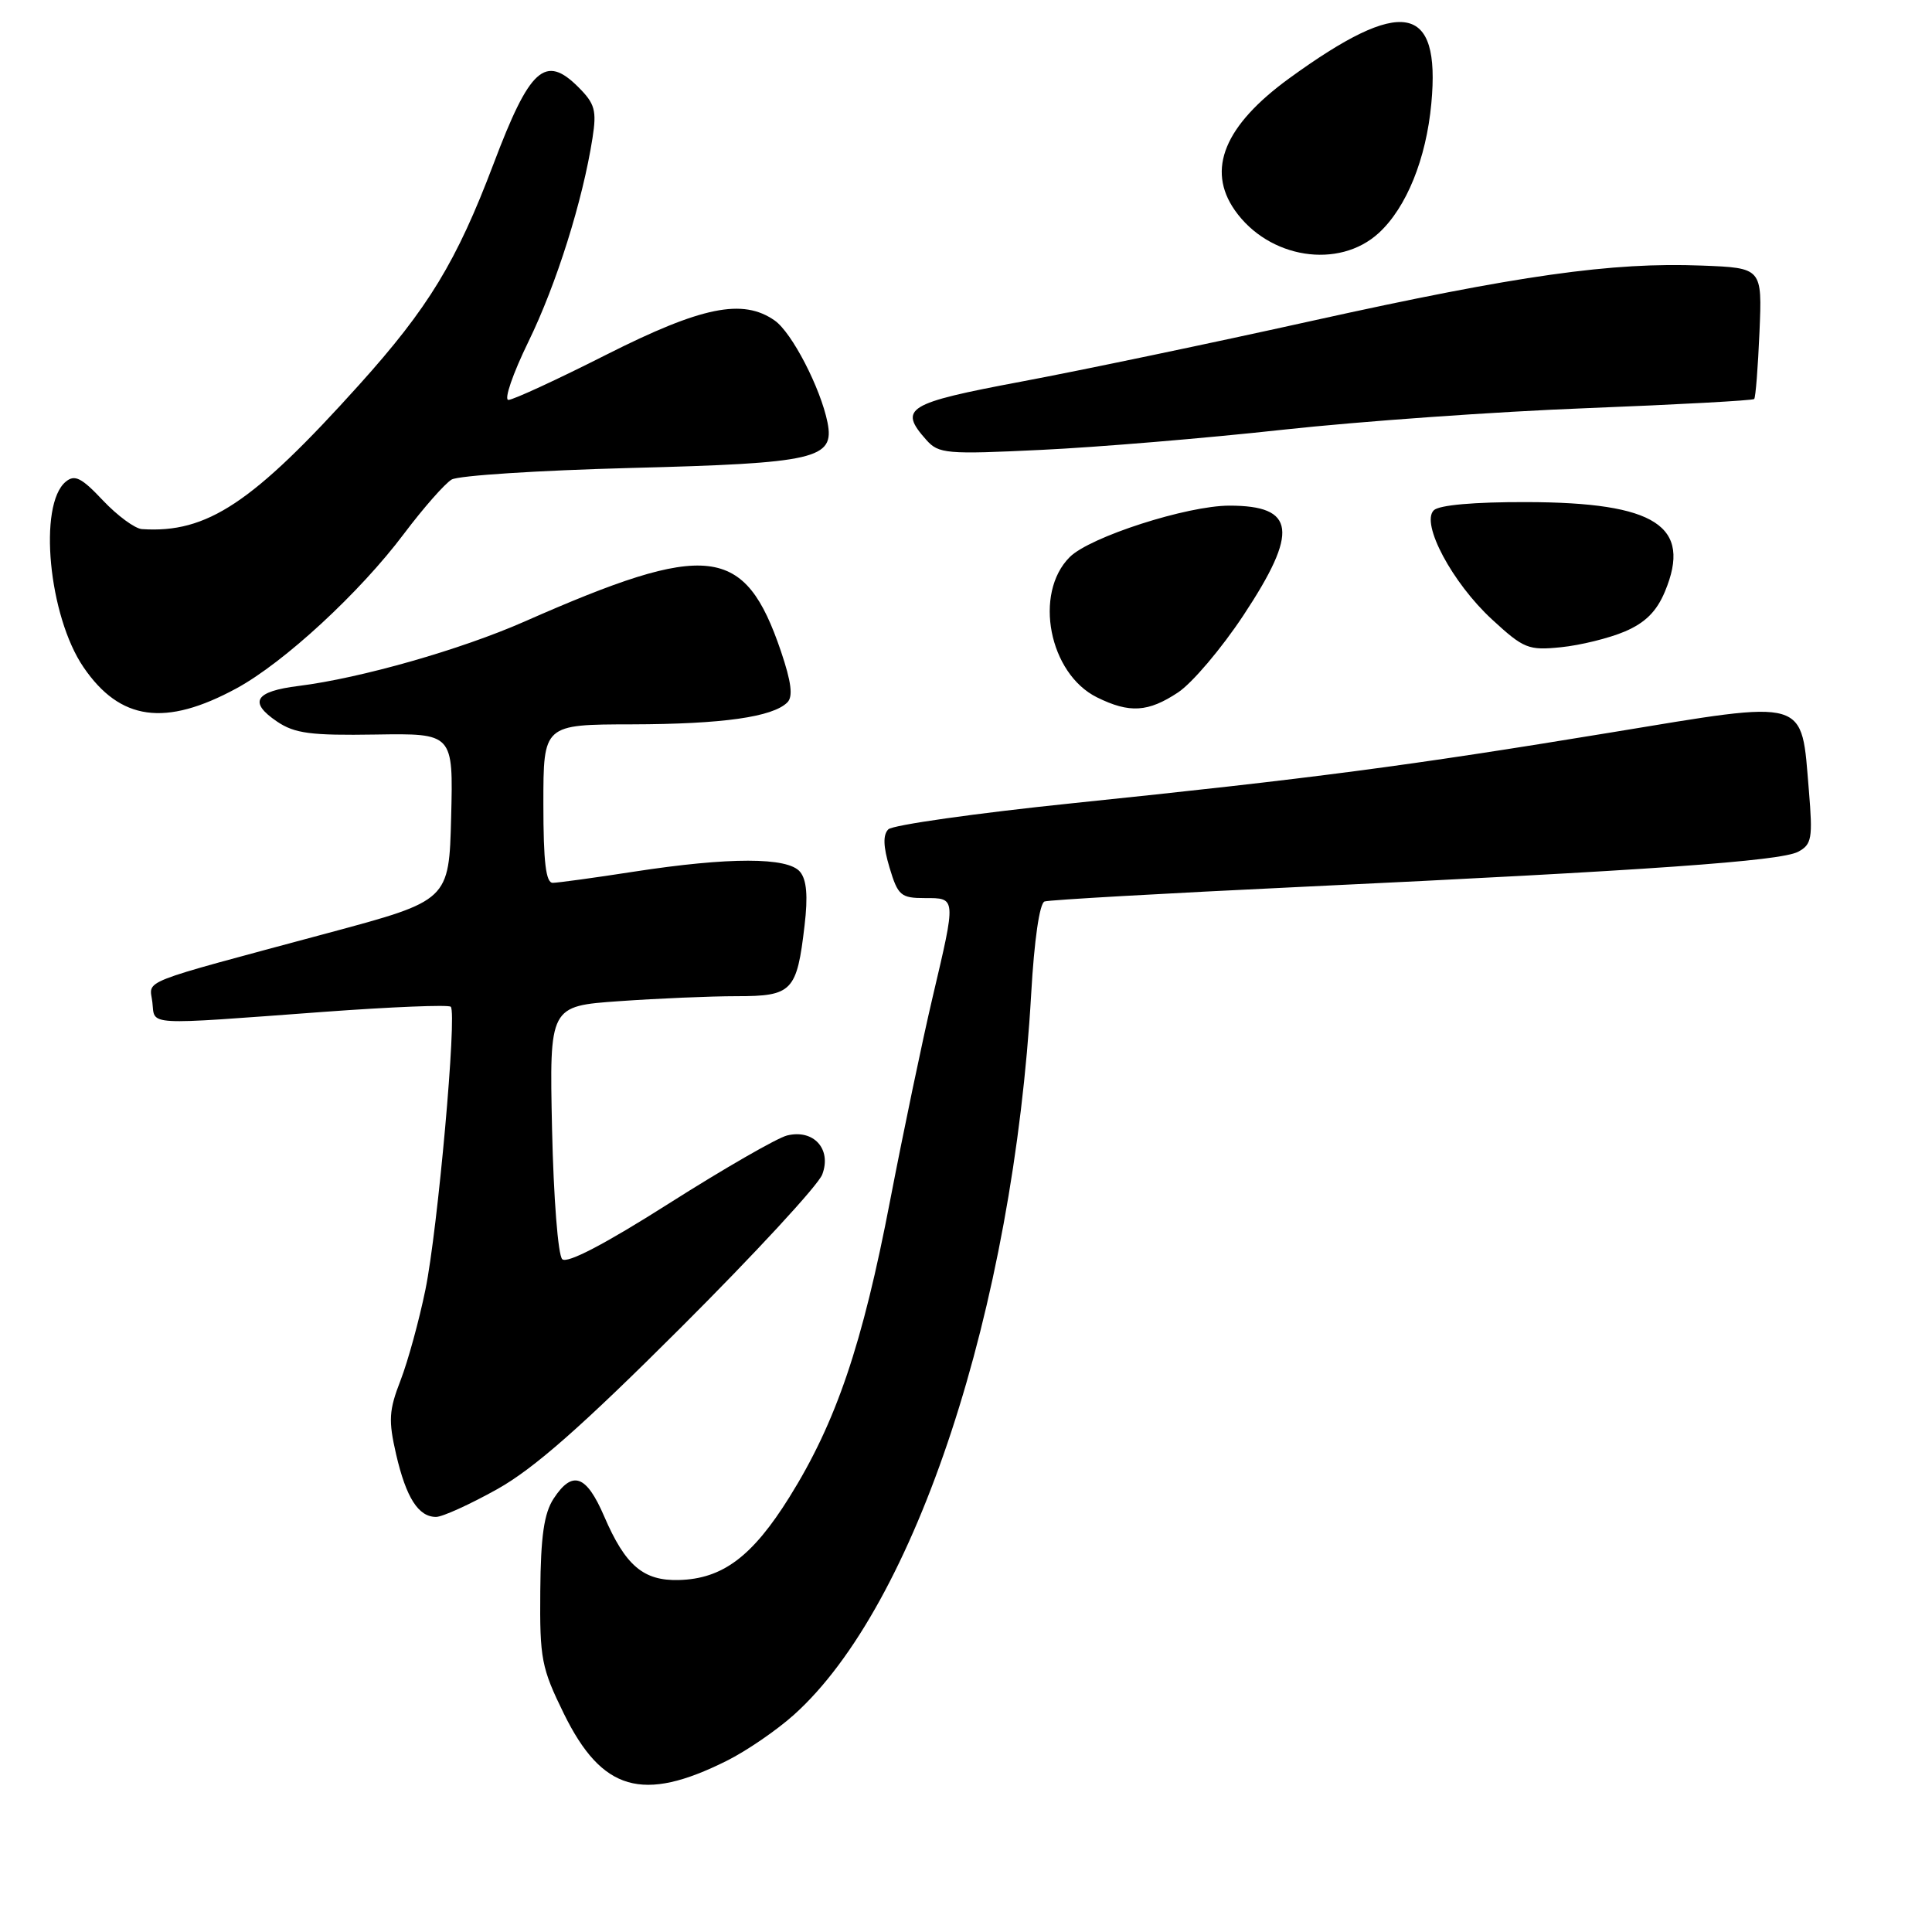 <?xml version="1.0" encoding="UTF-8" standalone="no"?>
<!DOCTYPE svg PUBLIC "-//W3C//DTD SVG 1.1//EN" "http://www.w3.org/Graphics/SVG/1.1/DTD/svg11.dtd" >
<svg xmlns="http://www.w3.org/2000/svg" xmlns:xlink="http://www.w3.org/1999/xlink" version="1.1" viewBox="0 0 256 256">
 <g >
 <path fill="currentColor"
d=" M 96.29 233.32 C 98.92 232.01 102.93 229.26 105.21 227.21 C 121.32 212.74 134.25 173.40 136.64 131.65 C 137.04 124.57 137.75 119.67 138.41 119.45 C 139.01 119.24 154.35 118.37 172.50 117.51 C 218.56 115.33 235.94 114.10 238.27 112.86 C 240.07 111.89 240.21 111.10 239.69 104.79 C 238.64 92.34 239.90 92.71 213.33 97.08 C 186.58 101.48 173.87 103.15 142.13 106.43 C 129.27 107.76 118.28 109.32 117.71 109.89 C 116.98 110.62 117.03 112.17 117.87 114.97 C 118.98 118.67 119.37 119.00 122.54 119.00 C 126.72 119.00 126.71 118.82 123.57 132.16 C 122.23 137.85 119.71 149.93 117.96 159.00 C 114.28 178.19 110.79 188.46 104.60 198.38 C 99.69 206.25 95.74 209.21 89.96 209.36 C 85.25 209.49 82.87 207.46 80.06 200.93 C 77.69 195.42 75.85 194.77 73.36 198.57 C 72.09 200.51 71.65 203.54 71.59 210.83 C 71.51 219.81 71.74 221.00 74.72 227.08 C 79.76 237.33 85.14 238.89 96.29 233.32 Z  M 65.89 197.32 C 70.75 194.60 77.10 189.01 90.22 175.91 C 99.99 166.16 108.42 157.04 108.95 155.63 C 110.23 152.26 107.81 149.58 104.28 150.46 C 102.95 150.80 95.93 154.84 88.68 159.44 C 80.18 164.84 75.15 167.47 74.50 166.85 C 73.94 166.32 73.35 158.68 73.15 149.61 C 72.80 133.31 72.80 133.31 82.05 132.66 C 87.14 132.30 94.15 132.00 97.62 132.00 C 104.98 132.00 105.59 131.37 106.61 122.62 C 107.07 118.75 106.89 116.57 106.01 115.52 C 104.39 113.56 96.61 113.56 84.00 115.50 C 78.78 116.31 73.94 116.97 73.25 116.98 C 72.33 117.00 72.00 114.24 72.00 106.50 C 72.00 96.00 72.00 96.00 83.75 95.98 C 95.73 95.95 102.39 95.01 104.33 93.07 C 105.10 92.30 104.86 90.38 103.48 86.30 C 98.68 72.19 93.84 71.63 69.50 82.36 C 61.06 86.08 47.81 89.86 39.58 90.89 C 33.76 91.61 32.90 93.03 36.71 95.61 C 39.05 97.19 41.17 97.47 49.78 97.33 C 60.06 97.17 60.06 97.17 59.78 108.24 C 59.50 119.32 59.50 119.32 43.50 123.62 C 17.79 130.54 19.83 129.74 20.19 132.81 C 20.55 135.94 18.88 135.85 42.86 134.08 C 51.85 133.42 59.44 133.11 59.73 133.40 C 60.57 134.24 58.01 162.90 56.37 170.89 C 55.54 174.95 54.06 180.35 53.08 182.89 C 51.53 186.88 51.45 188.20 52.49 192.72 C 53.82 198.46 55.44 201.00 57.78 201.00 C 58.62 201.00 62.27 199.34 65.89 197.32 Z  M 31.32 91.22 C 37.63 87.80 47.70 78.50 53.54 70.71 C 56.11 67.30 58.95 64.07 59.85 63.54 C 60.76 63.01 71.40 62.33 83.50 62.01 C 108.13 61.38 110.61 60.81 109.65 55.98 C 108.73 51.42 104.93 44.06 102.65 42.47 C 98.43 39.51 92.98 40.62 80.36 46.99 C 73.84 50.29 67.99 52.99 67.37 52.99 C 66.75 53.00 67.95 49.51 70.03 45.25 C 73.74 37.64 77.21 26.61 78.51 18.29 C 79.08 14.63 78.83 13.74 76.64 11.55 C 72.24 7.15 70.20 9.00 65.39 21.73 C 60.49 34.67 56.78 40.78 47.58 51.00 C 33.48 66.67 27.45 70.68 18.81 70.11 C 17.89 70.05 15.56 68.34 13.64 66.31 C 10.80 63.29 9.90 62.84 8.71 63.83 C 5.03 66.88 6.44 81.63 11.06 88.40 C 15.90 95.50 21.89 96.33 31.32 91.22 Z  M 156.10 91.75 C 157.97 90.51 161.86 85.92 164.75 81.55 C 172.12 70.41 171.68 67.00 162.90 67.00 C 157.29 67.00 144.40 71.15 141.74 73.82 C 136.93 78.63 139.00 89.27 145.37 92.41 C 149.67 94.53 152.13 94.38 156.10 91.75 Z  M 215.29 83.68 C 217.99 82.53 219.51 81.03 220.61 78.39 C 224.24 69.70 219.42 66.57 202.30 66.53 C 195.34 66.51 190.68 66.92 189.98 67.62 C 188.24 69.36 192.43 77.22 197.69 82.07 C 201.91 85.96 202.52 86.20 206.85 85.76 C 209.41 85.50 213.20 84.57 215.29 83.68 Z  M 170.00 56.94 C 180.18 55.83 198.31 54.54 210.30 54.08 C 222.29 53.61 232.25 53.07 232.44 52.87 C 232.63 52.66 232.94 48.67 233.14 44.00 C 233.50 35.50 233.50 35.50 225.50 35.19 C 213.57 34.72 201.18 36.47 174.00 42.48 C 160.53 45.47 143.09 49.11 135.25 50.58 C 120.14 53.42 119.01 54.11 122.75 58.30 C 124.38 60.13 125.40 60.22 138.00 59.61 C 145.43 59.26 159.82 58.06 170.00 56.94 Z  M 182.70 30.87 C 186.36 27.50 188.98 21.06 189.66 13.70 C 190.90 0.42 185.77 -0.48 170.83 10.38 C 162.25 16.62 159.84 22.46 163.62 27.86 C 168.11 34.27 177.40 35.73 182.70 30.87 Z "/>
</g>
</svg>